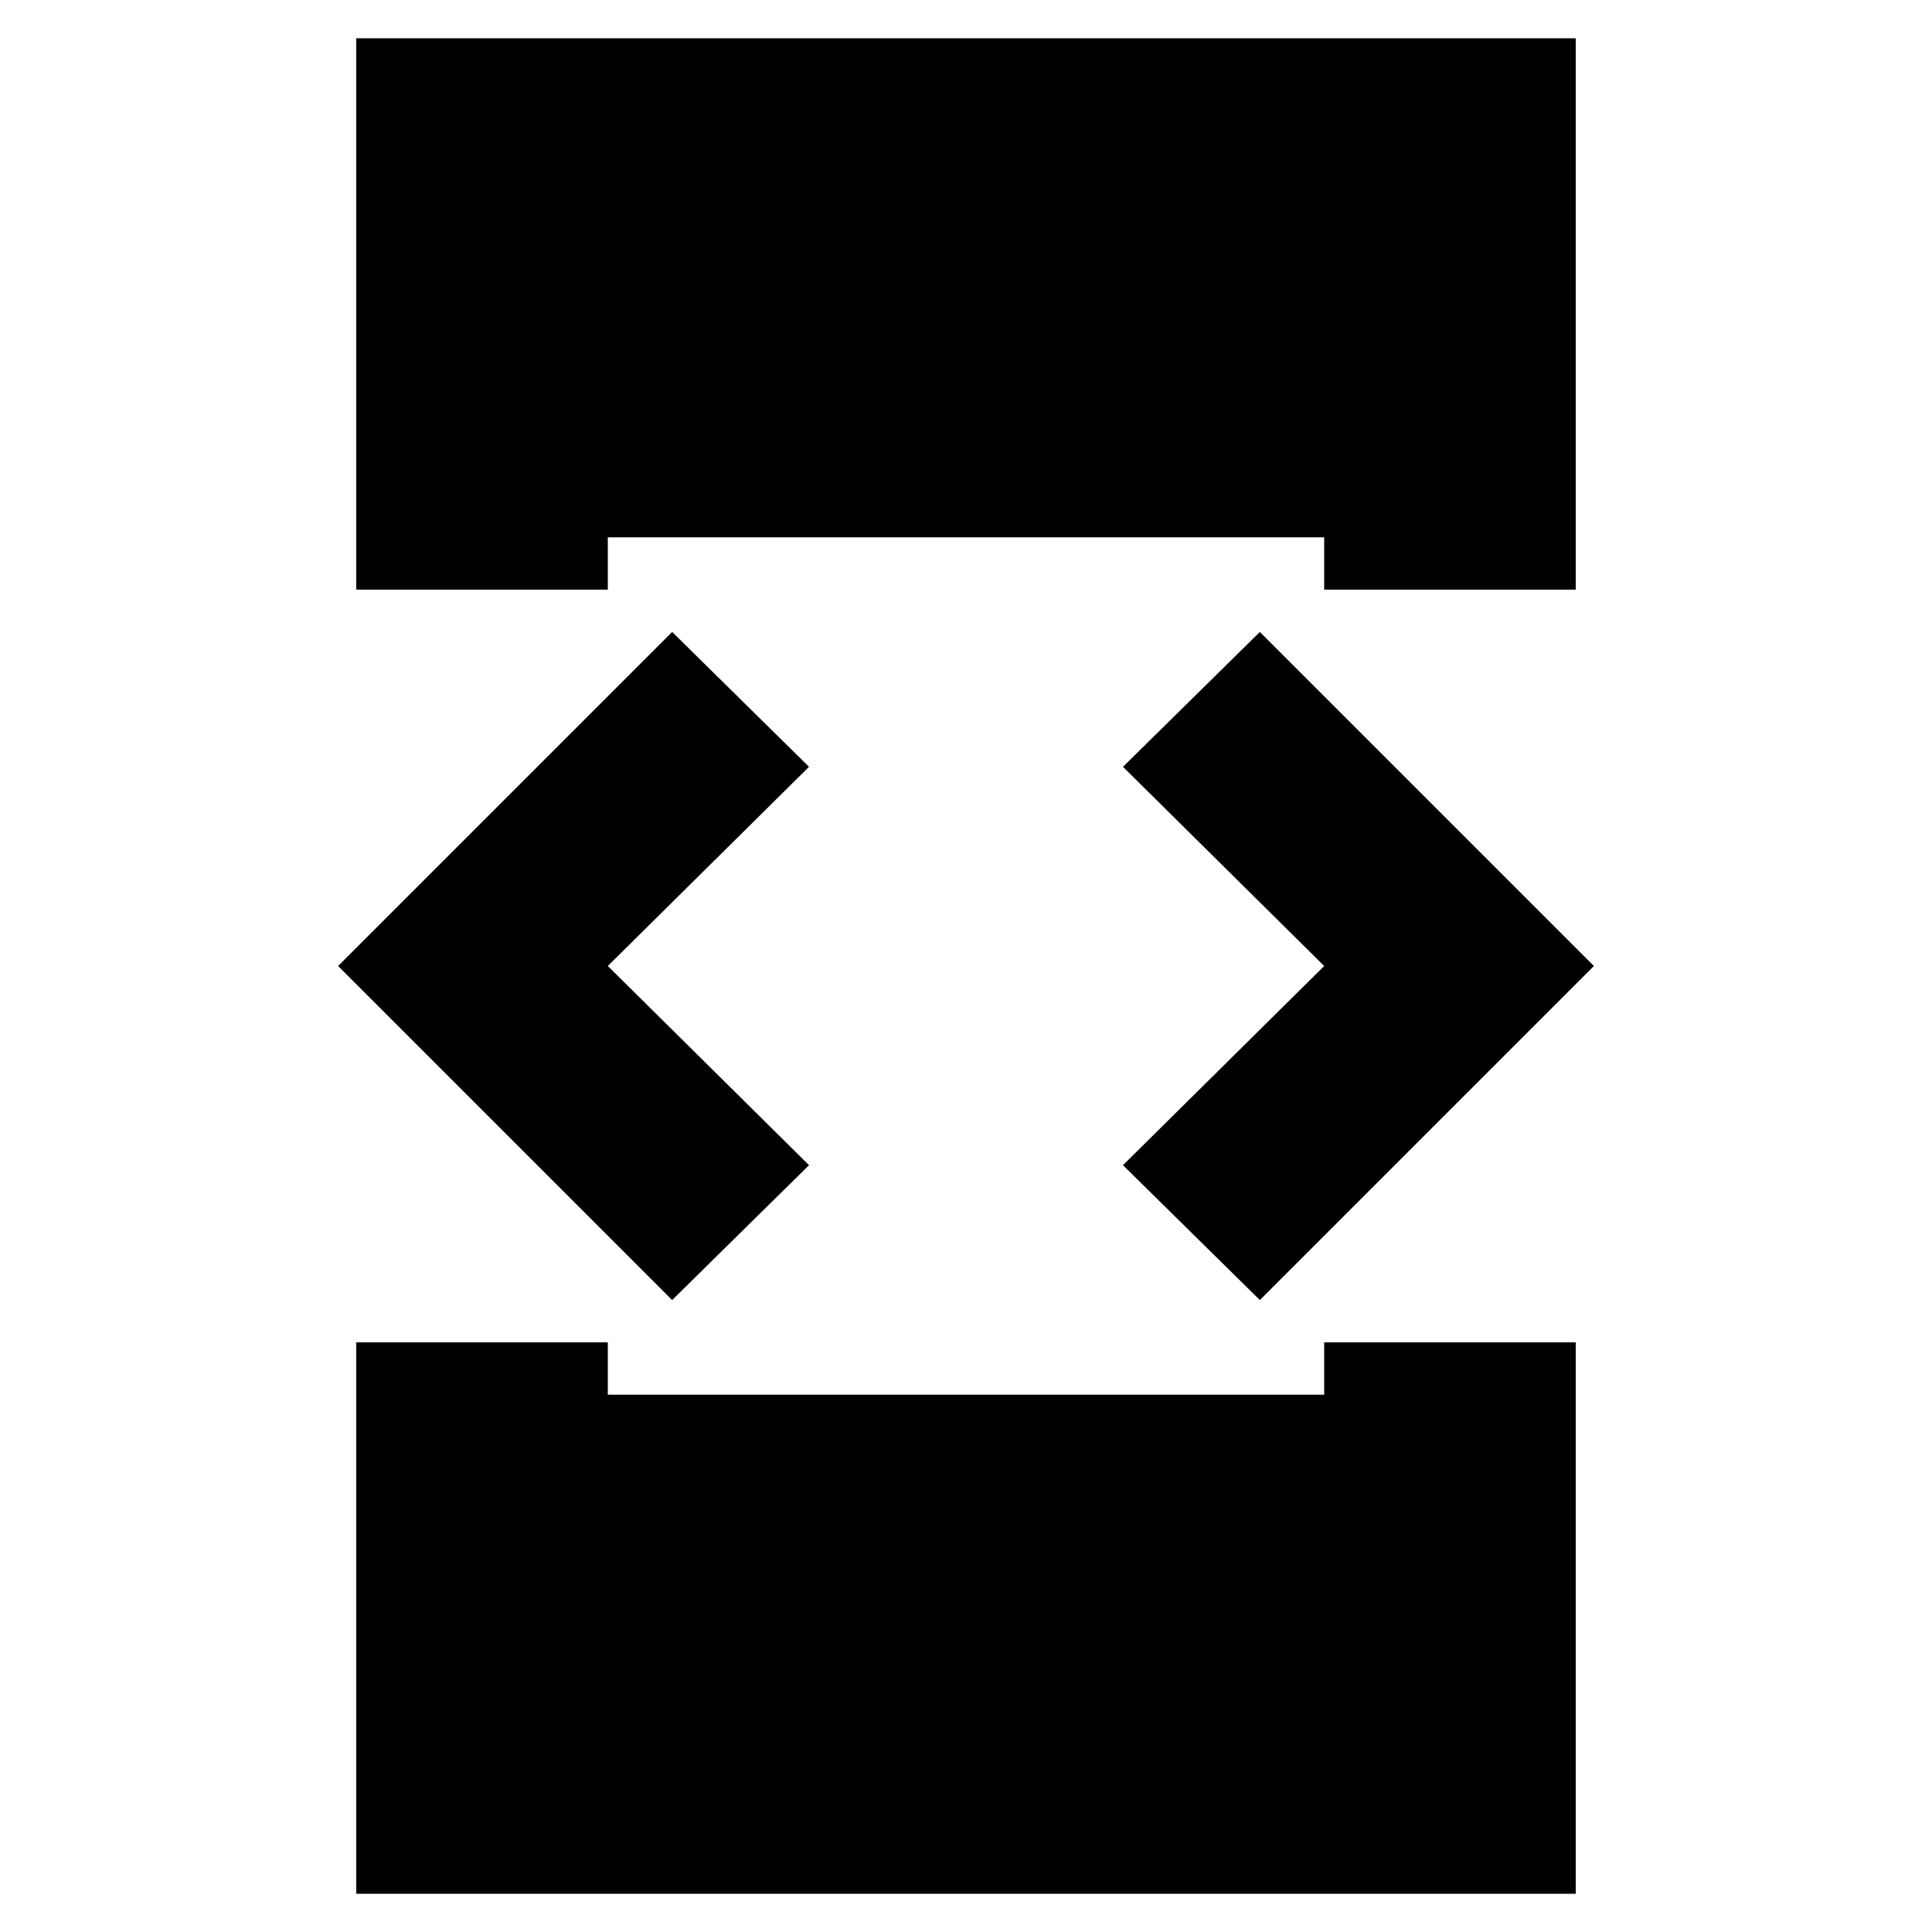<svg xmlns="http://www.w3.org/2000/svg" height="20" width="20"><path d="M3.688 6.104V.396h12.624v5.708h-2.604v-.542H6.292v.542Zm0 13.5v-5.708h2.604v.542h7.416v-.542h2.604v5.708Zm9.354-6.146-1.417-1.396L13.708 10l-2.083-2.062 1.417-1.396L16.5 10Zm-6.084 0L3.5 10l3.458-3.458 1.417 1.396L6.292 10l2.083 2.062Z"/></svg>